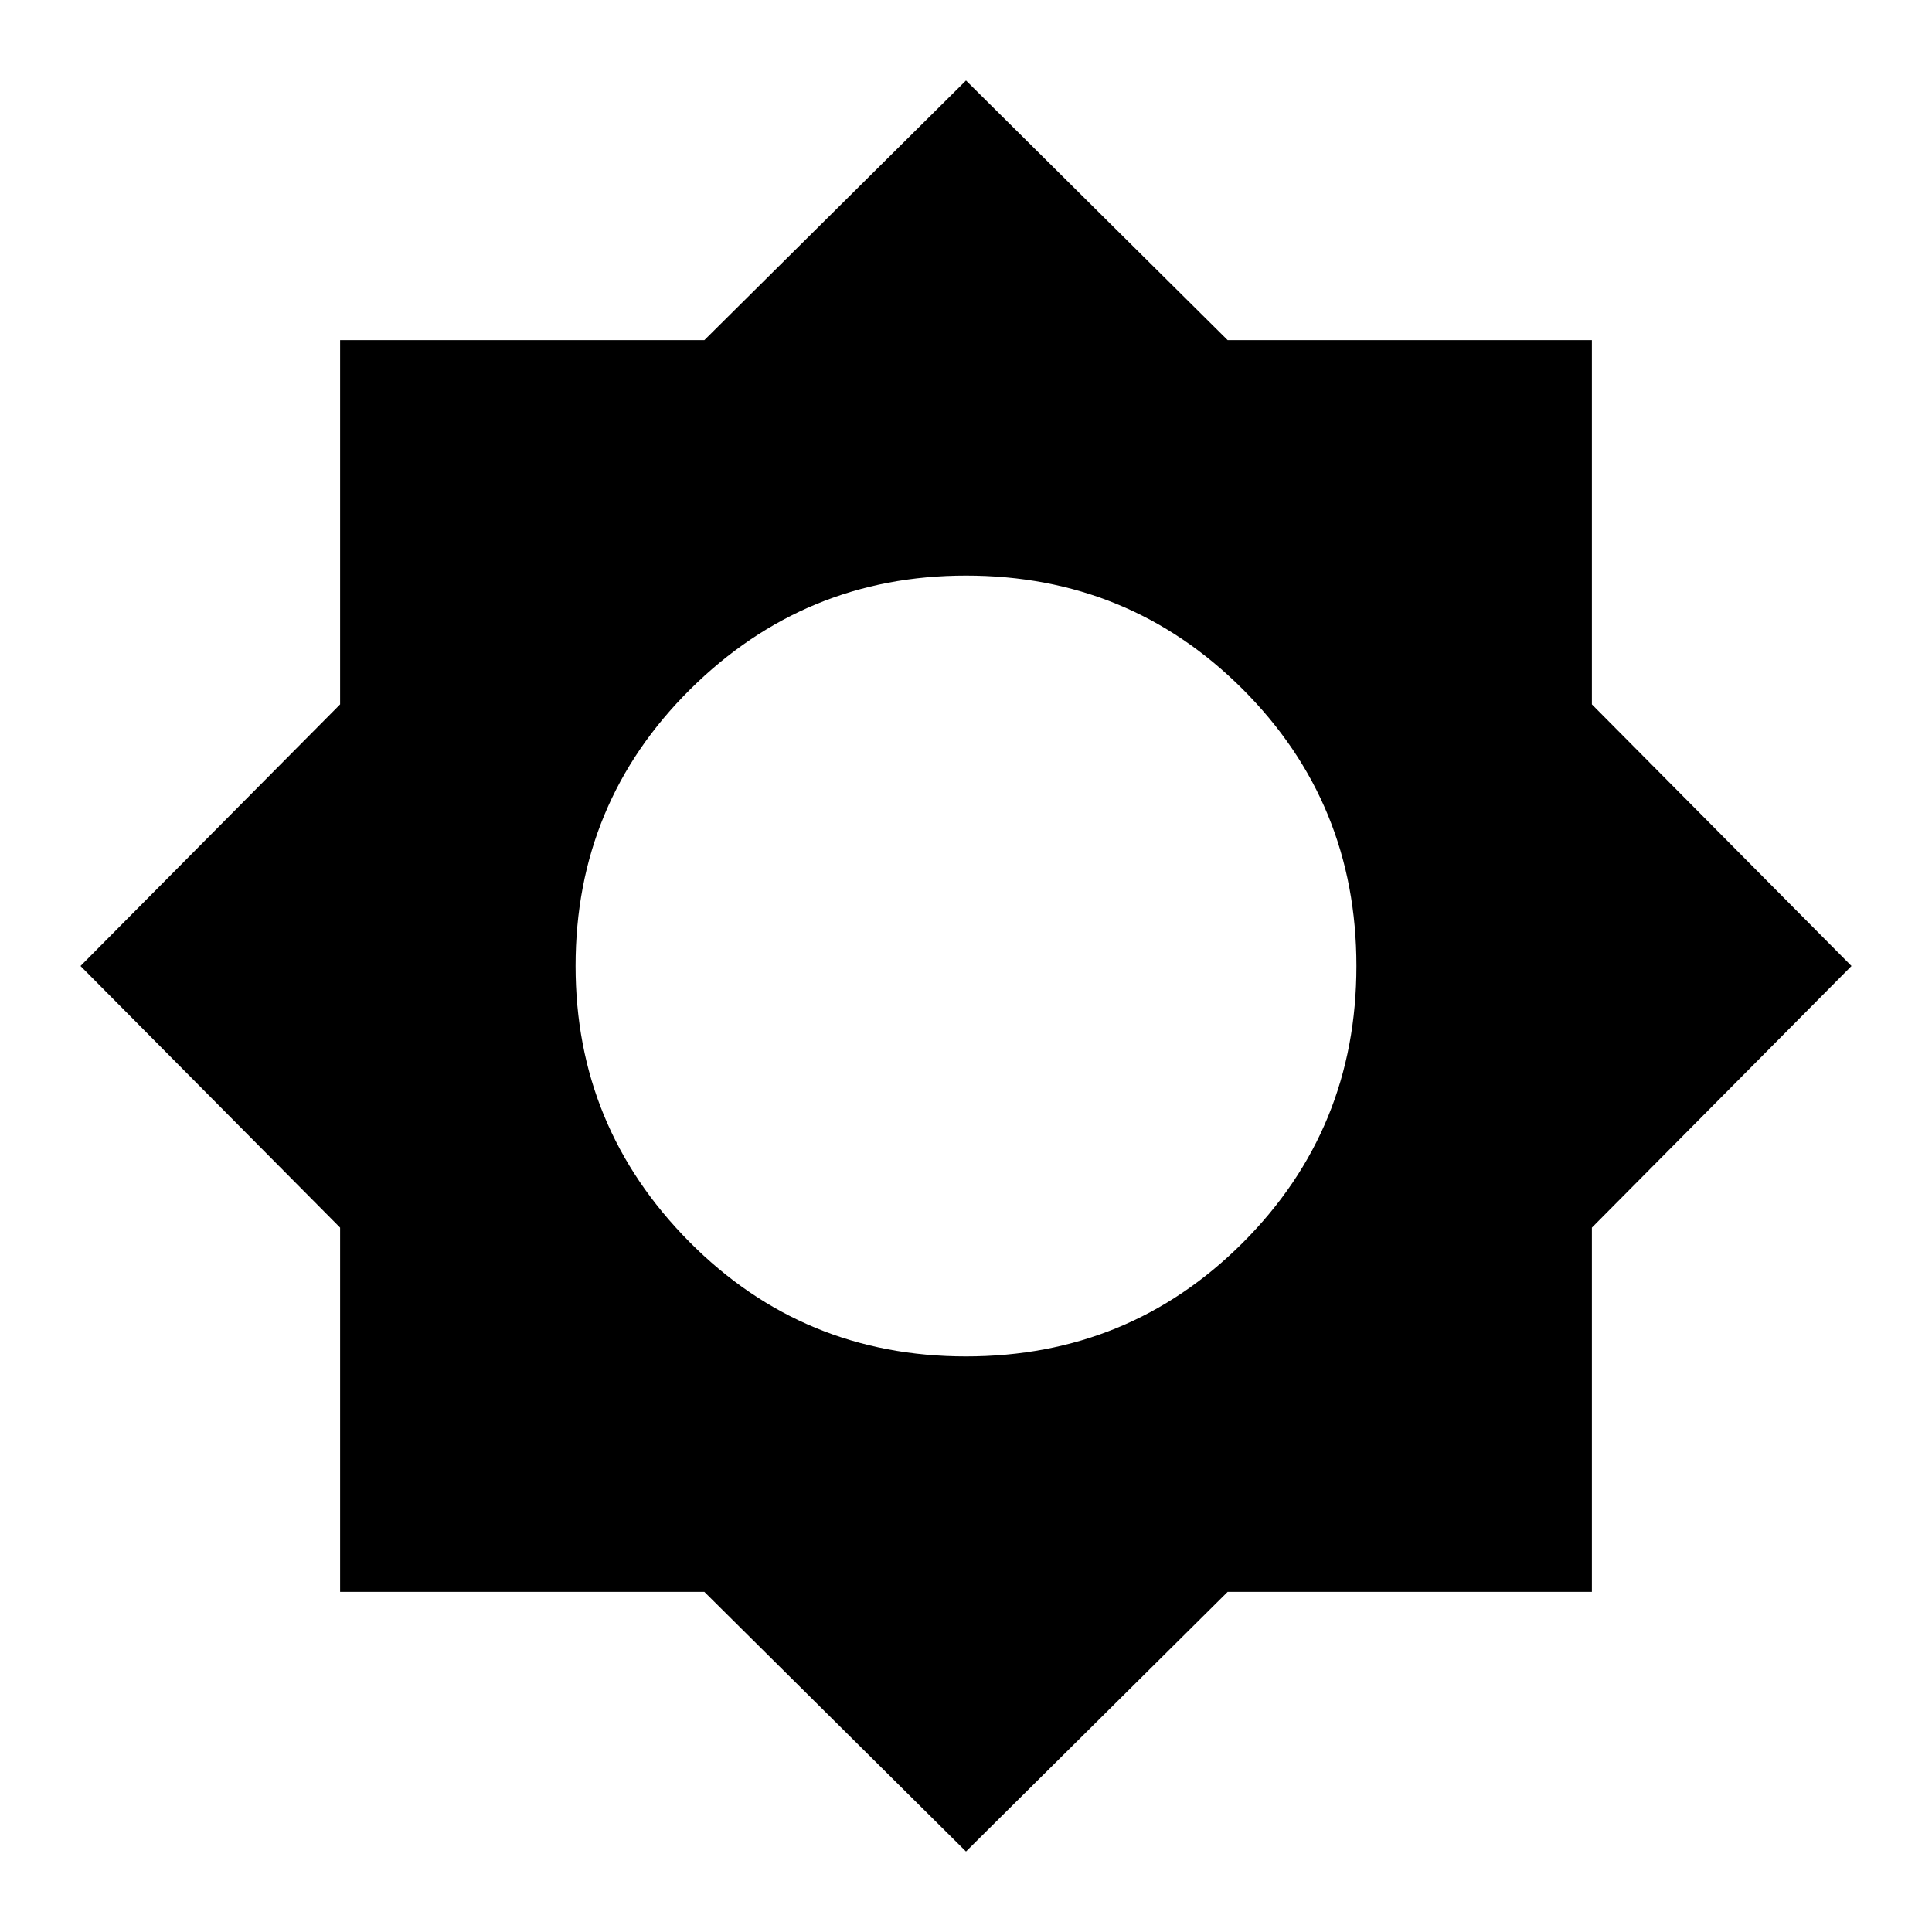<svg xmlns="http://www.w3.org/2000/svg" height="24" width="24"><path d="M12 23 8.75 19.775H4.225V15.25L1 12L4.225 8.75V4.225H8.75L12 1L15.25 4.225H19.775V8.75L23 12L19.775 15.25V19.775H15.25ZM12 16.85Q14.025 16.85 15.438 15.438Q16.85 14.025 16.85 12Q16.85 9.975 15.438 8.562Q14.025 7.15 12 7.15Q10 7.15 8.575 8.562Q7.15 9.975 7.15 12Q7.15 14 8.562 15.425Q9.975 16.85 12 16.85Z"/></svg>